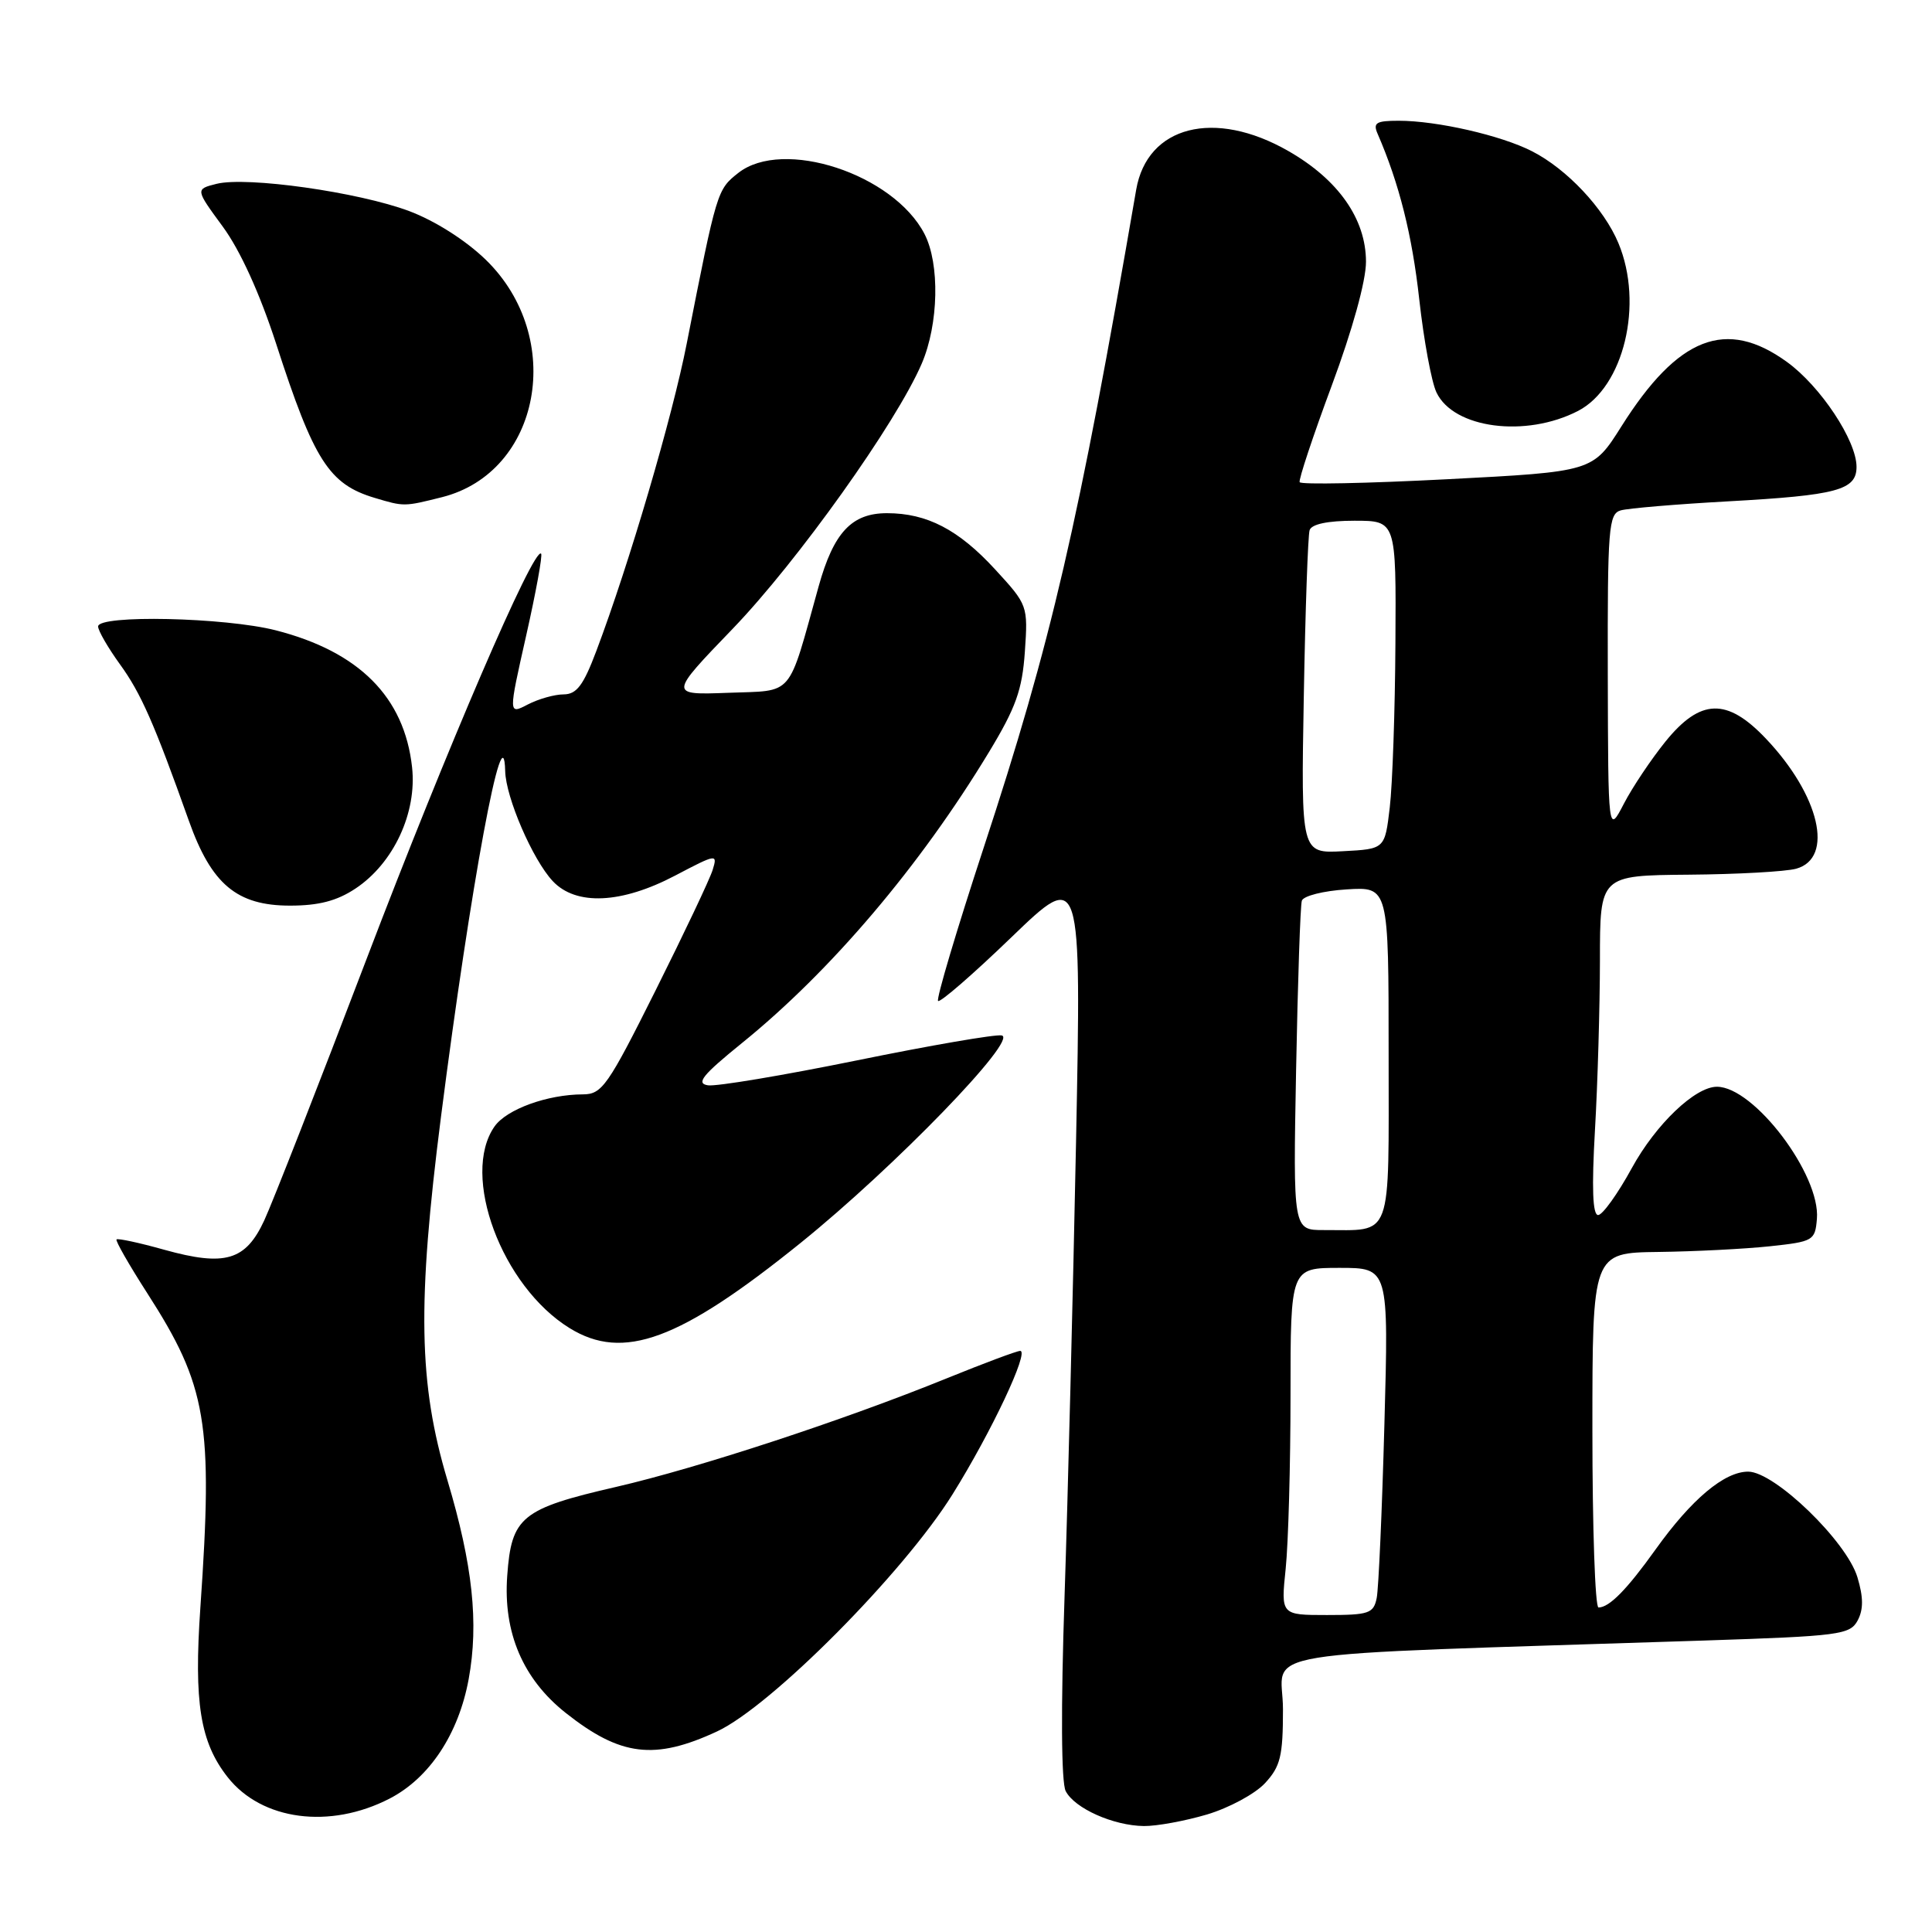 <?xml version="1.0" encoding="UTF-8" standalone="no"?>
<!DOCTYPE svg PUBLIC "-//W3C//DTD SVG 1.1//EN" "http://www.w3.org/Graphics/SVG/1.1/DTD/svg11.dtd" >
<svg xmlns="http://www.w3.org/2000/svg" xmlns:xlink="http://www.w3.org/1999/xlink" version="1.1" viewBox="0 0 256 256">
 <g >
 <path fill="currentColor"
d=" M 159.93 240.43 C 162.85 239.56 166.30 237.70 167.62 236.28 C 169.67 234.06 170.00 232.71 170.00 226.48 C 170.00 218.39 163.64 219.42 225.78 217.38 C 243.76 216.79 245.14 216.61 246.15 214.72 C 246.92 213.27 246.92 211.66 246.12 209.00 C 244.69 204.23 235.14 195.00 231.64 195.00 C 228.48 195.00 224.13 198.66 219.38 205.30 C 215.57 210.63 213.24 213.00 211.81 213.00 C 211.36 213.00 211.00 202.43 211.00 189.50 C 211.00 166.00 211.00 166.00 219.75 165.89 C 224.56 165.83 231.20 165.49 234.50 165.14 C 240.28 164.52 240.51 164.39 240.75 161.50 C 241.24 155.66 232.41 144.00 227.50 144.00 C 224.61 144.00 219.41 148.97 216.24 154.75 C 214.36 158.19 212.34 161.00 211.76 161.00 C 211.03 161.00 210.90 157.43 211.34 149.75 C 211.70 143.56 211.99 133.44 212.00 127.25 C 212.00 116.00 212.00 116.00 223.75 115.90 C 230.21 115.85 236.62 115.49 238.00 115.11 C 243.07 113.71 241.12 105.37 233.97 97.85 C 228.83 92.44 225.31 92.55 220.69 98.25 C 218.80 100.59 216.31 104.30 215.17 106.50 C 213.09 110.50 213.09 110.50 213.04 89.32 C 213.00 69.98 213.15 68.09 214.75 67.63 C 215.71 67.35 222.12 66.81 229.00 66.43 C 243.43 65.63 246.00 64.94 246.00 61.86 C 246.00 58.38 241.23 51.18 236.78 47.96 C 228.73 42.13 222.35 44.60 214.85 56.49 C 211.06 62.50 211.06 62.50 191.78 63.50 C 181.18 64.05 172.37 64.23 172.21 63.89 C 172.06 63.56 173.97 57.80 176.46 51.10 C 179.20 43.73 181.00 37.23 181.00 34.69 C 181.00 29.03 177.35 23.81 170.71 20.01 C 160.93 14.40 152.01 16.67 150.55 25.14 C 142.86 69.72 139.33 84.98 130.34 112.33 C 126.76 123.23 124.04 132.37 124.30 132.63 C 124.56 132.89 128.94 129.09 134.03 124.18 C 143.29 115.26 143.29 115.26 142.58 151.38 C 142.18 171.25 141.50 198.30 141.06 211.50 C 140.56 226.37 140.62 236.20 141.21 237.33 C 142.39 239.62 147.52 241.91 151.57 241.96 C 153.26 241.98 157.02 241.29 159.93 240.43 Z  M 51.63 238.32 C 56.91 235.59 60.76 229.77 62.10 222.50 C 63.46 215.06 62.64 207.36 59.29 196.15 C 55.46 183.34 55.27 172.77 58.43 148.00 C 62.37 117.23 66.73 93.68 66.94 102.17 C 67.02 105.67 70.58 113.91 73.24 116.75 C 76.32 120.04 82.34 119.76 89.46 116.02 C 94.96 113.13 95.10 113.11 94.43 115.27 C 94.05 116.50 90.64 123.69 86.86 131.25 C 80.54 143.90 79.77 145.00 77.24 145.01 C 72.54 145.02 67.13 146.98 65.53 149.26 C 61.01 155.72 66.48 170.43 75.47 175.98 C 82.59 180.38 90.05 177.63 106.10 164.68 C 118.54 154.64 135.00 137.65 132.73 137.20 C 131.91 137.03 123.27 138.52 113.53 140.51 C 103.80 142.49 94.92 143.98 93.81 143.81 C 92.18 143.56 93.07 142.46 98.30 138.22 C 110.08 128.69 121.89 114.78 131.03 99.68 C 134.61 93.77 135.45 91.42 135.80 86.35 C 136.22 80.25 136.18 80.15 131.86 75.45 C 127.02 70.18 122.83 68.00 117.53 68.00 C 112.85 68.00 110.46 70.56 108.47 77.71 C 104.31 92.64 105.31 91.46 96.48 91.80 C 88.63 92.09 88.63 92.09 97.10 83.30 C 105.69 74.37 118.75 56.06 122.14 48.17 C 124.38 42.94 124.55 34.97 122.50 31.00 C 118.38 23.04 103.74 18.25 97.82 22.92 C 95.02 25.13 94.98 25.26 91.00 45.50 C 89.09 55.26 83.37 74.72 79.02 86.25 C 77.30 90.82 76.41 92.00 74.68 92.01 C 73.48 92.01 71.34 92.62 69.93 93.35 C 67.36 94.69 67.36 94.69 69.72 84.22 C 71.02 78.46 71.91 73.57 71.70 73.36 C 70.73 72.40 59.19 99.22 48.60 127.00 C 42.21 143.78 36.09 159.40 35.01 161.72 C 32.54 167.04 29.83 167.84 21.77 165.60 C 18.46 164.67 15.61 164.06 15.44 164.23 C 15.27 164.40 17.10 167.60 19.51 171.35 C 27.42 183.65 28.25 188.52 26.55 213.00 C 25.68 225.63 26.52 230.85 30.17 235.49 C 34.68 241.22 43.71 242.41 51.63 238.32 Z  M 95.00 229.43 C 102.17 226.10 119.72 208.43 126.22 198.00 C 131.36 189.76 136.43 179.00 135.18 179.00 C 134.75 179.00 130.36 180.64 125.44 182.64 C 111.78 188.19 92.59 194.49 81.69 197.01 C 69.07 199.92 67.77 200.98 67.21 208.80 C 66.66 216.32 69.29 222.48 74.96 226.97 C 82.21 232.71 86.73 233.27 95.00 229.43 Z  M 47.10 117.74 C 52.15 114.39 55.27 107.69 54.60 101.65 C 53.58 92.37 47.59 86.35 36.54 83.52 C 29.81 81.80 13.00 81.43 13.00 83.01 C 13.00 83.56 14.29 85.80 15.87 87.99 C 18.67 91.84 20.42 95.81 25.03 108.77 C 28.02 117.18 31.39 120.00 38.43 120.00 C 42.24 120.00 44.65 119.37 47.10 117.74 Z  M 58.56 65.88 C 71.67 62.58 74.97 44.73 64.37 34.42 C 61.71 31.84 57.65 29.26 54.22 27.97 C 47.50 25.45 32.71 23.36 28.69 24.36 C 25.88 25.07 25.88 25.07 29.52 30.03 C 31.82 33.16 34.42 38.87 36.59 45.55 C 41.60 61.04 43.60 64.16 49.64 65.97 C 53.55 67.14 53.54 67.14 58.56 65.88 Z  M 209.10 54.45 C 215.16 51.31 217.82 40.29 214.45 32.22 C 212.53 27.62 207.63 22.40 203.00 20.04 C 198.90 17.94 190.41 16.00 185.34 16.00 C 182.33 16.00 181.90 16.27 182.55 17.75 C 185.40 24.31 187.12 31.16 188.06 39.68 C 188.66 45.08 189.68 50.62 190.34 52.00 C 192.61 56.78 202.17 58.03 209.10 54.45 Z  M 170.36 207.85 C 170.71 204.47 171.00 194.12 171.00 184.85 C 171.00 168.00 171.00 168.00 177.50 168.00 C 184.01 168.00 184.01 168.00 183.44 188.75 C 183.13 200.16 182.67 210.51 182.42 211.75 C 182.00 213.79 181.39 214.00 175.84 214.00 C 169.72 214.00 169.72 214.00 170.36 207.85 Z  M 171.74 141.75 C 171.96 130.06 172.30 119.98 172.50 119.35 C 172.70 118.71 175.37 118.04 178.43 117.85 C 184.00 117.50 184.00 117.50 184.00 139.63 C 184.00 164.69 184.64 162.96 175.42 162.99 C 171.34 163.00 171.34 163.00 171.74 141.75 Z  M 172.76 92.29 C 172.96 80.86 173.31 70.94 173.53 70.25 C 173.79 69.45 175.93 69.00 179.47 69.00 C 185.00 69.00 185.00 69.00 184.90 85.25 C 184.85 94.19 184.51 103.97 184.15 107.00 C 183.50 112.50 183.50 112.50 177.94 112.79 C 172.39 113.09 172.39 113.09 172.76 92.29 Z "/>
</g>
</svg>